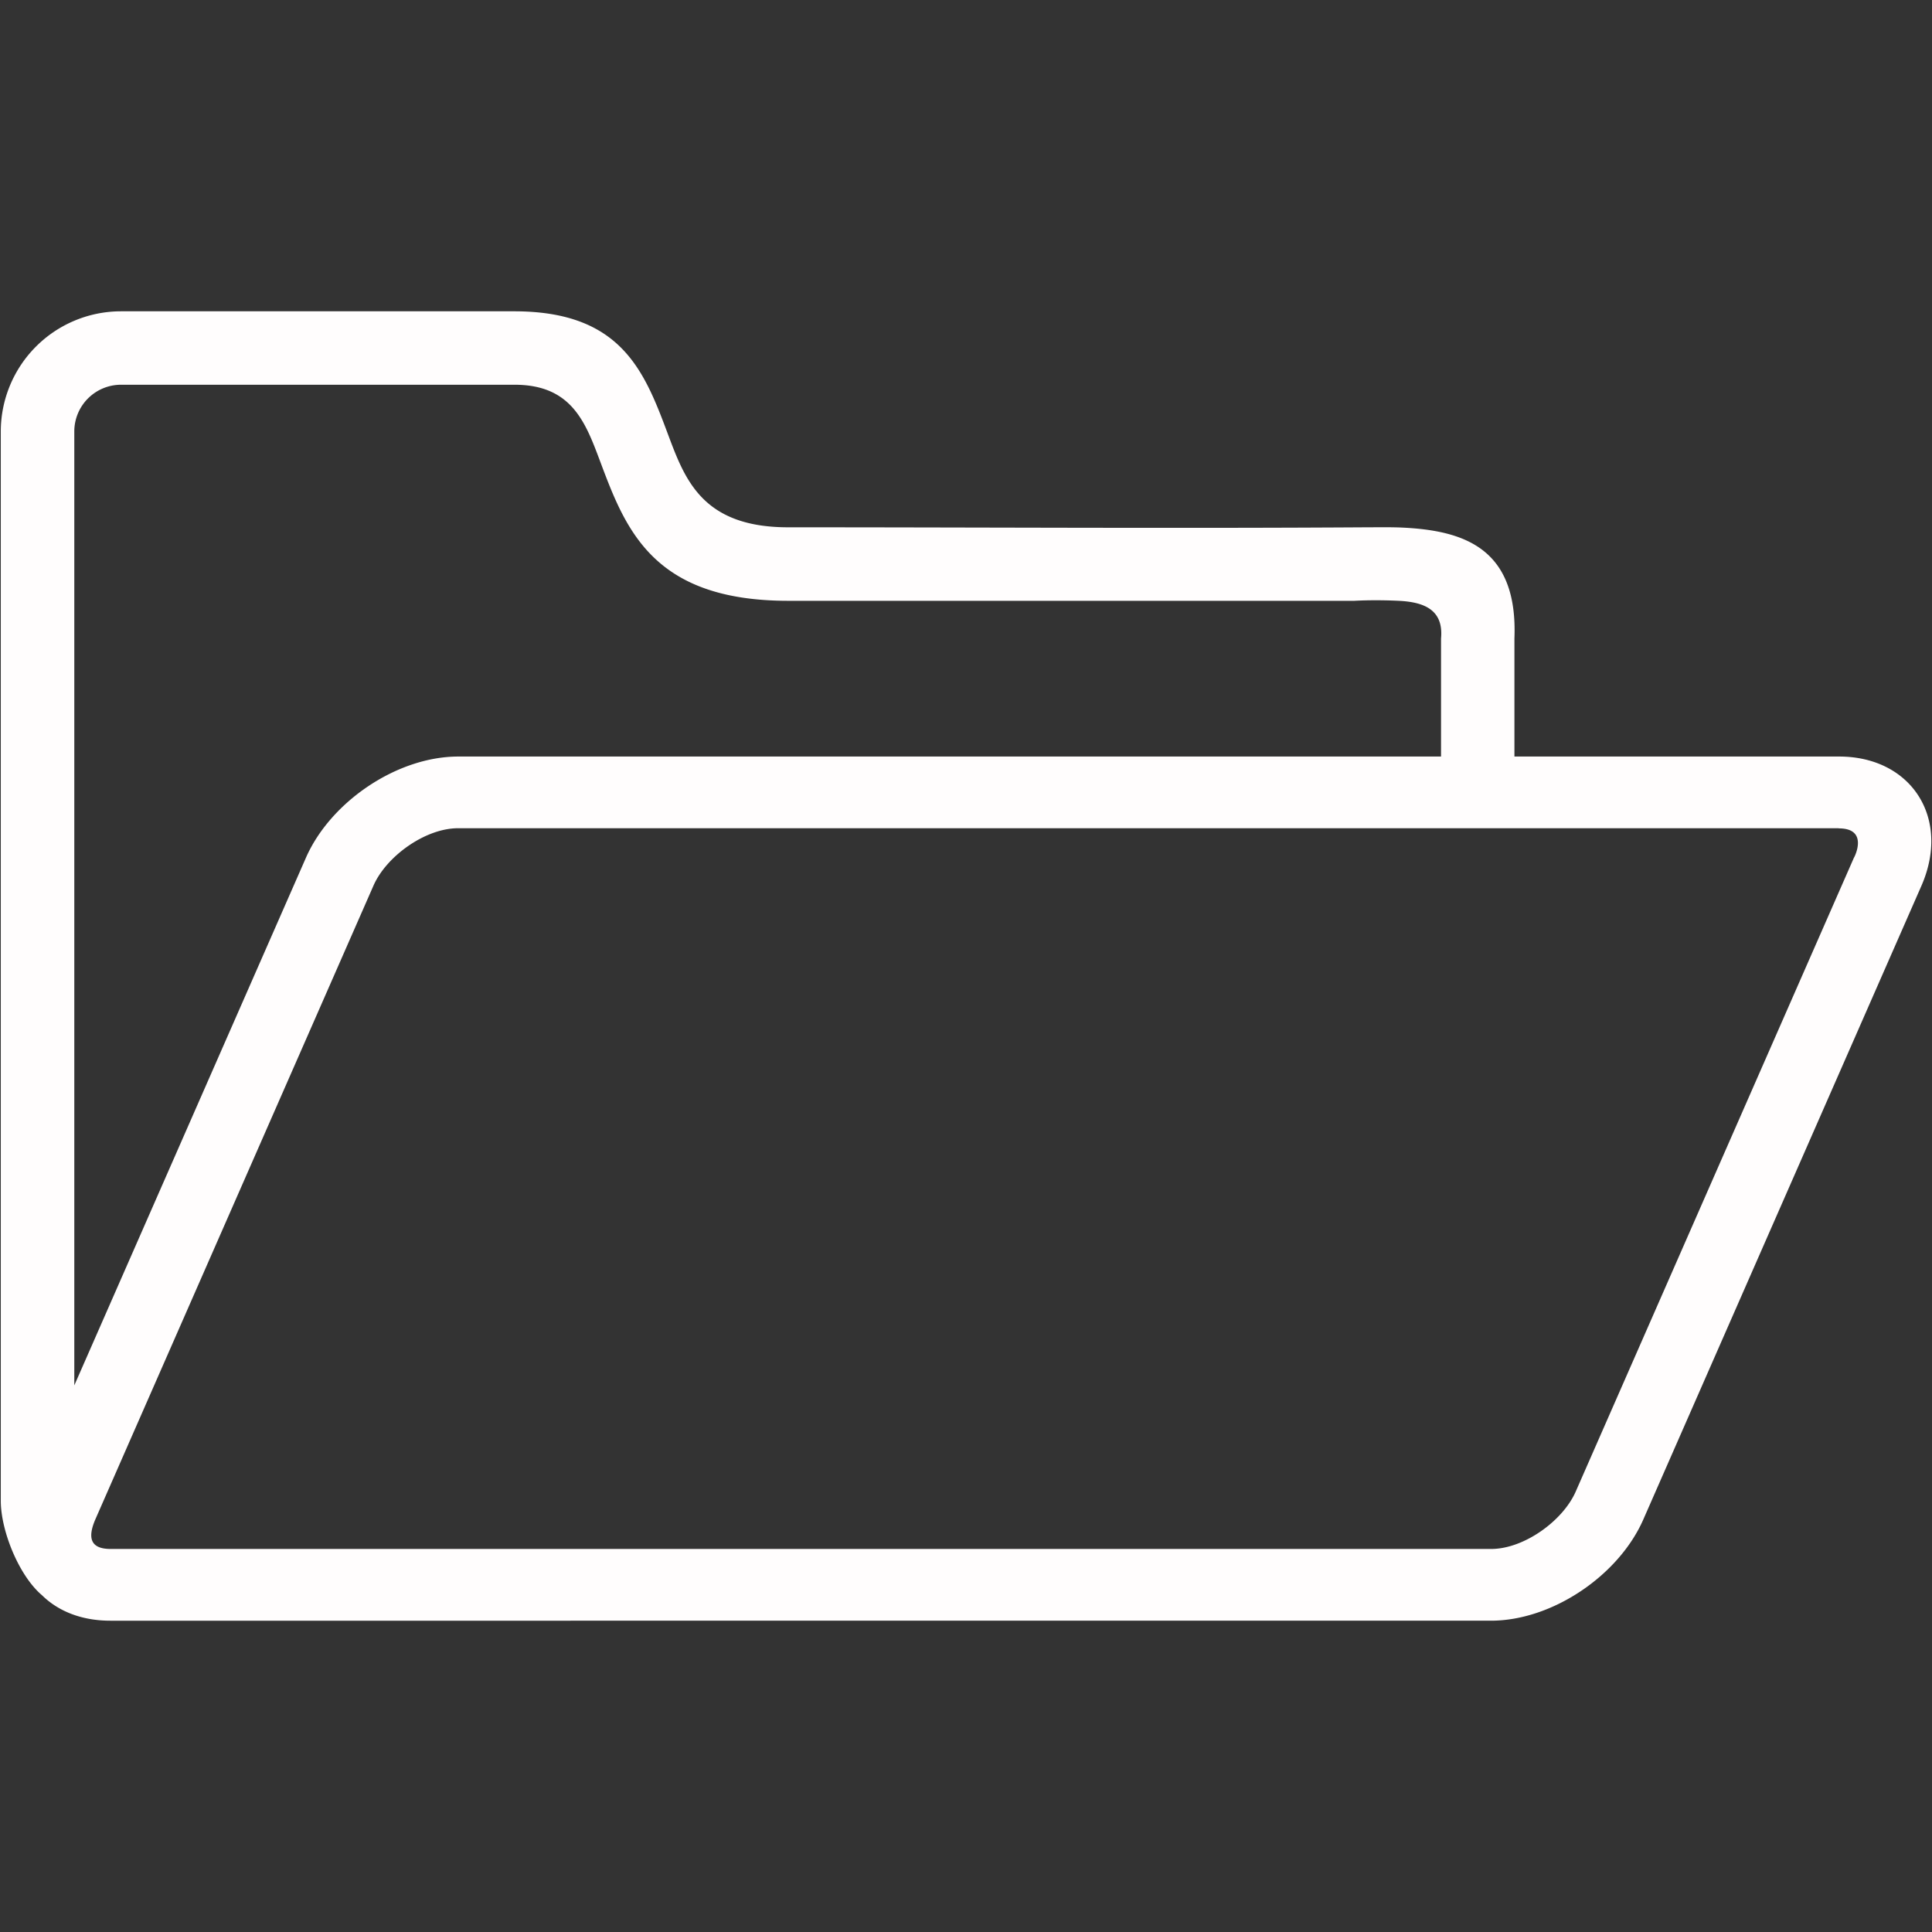 <svg xmlns="http://www.w3.org/2000/svg" viewBox="0 0 512 512"><rect x="0" y="0" width="512" height="512" fill="#333333" stroke="none"/><defs><style>.a{fill:#fffdfd;}</style></defs><path class="a" d="M121.46,200.49H381.89V169.22c.73-7.75-4.67-9.68-11.23-10-3.77-.18-8-.2-11.75,0h-150c-36,0-43.14-19-49.92-37.1-3.87-10.31-7.56-20.16-22.63-20.16H32A12.39,12.39,0,0,0,19.69,114.3V367.14L81.08,227.3c6.5-14.8,24.11-26.81,40.38-26.81Zm279.91,0h86c19.1,0,29.7,16.27,21.82,34.27h0L435.49,402.69c-6.5,14.82-24.13,26.81-40.38,26.81H29.21c-7.64,0-13.83-2.56-18.06-6.73C5,417.58.21,405.65.21,397.74V114.3A31.87,31.87,0,0,1,32,82.5h104.3c28.49,0,34.52,16,40.82,32.86,4.46,11.88,9.15,24.38,31.73,24.38,51.16,0,102.4.33,153.54,0,3.05,0,6.18-.06,9.1.07,16.39.76,30.79,5.4,29.85,29.39l0,31.27Zm85.9,19H121.38c-8.65,0-19,7.41-22.42,15.24L25.25,402.69h0c-2,4.68-1.46,7.8,4.06,7.8H395.19c8.65,0,19-7.43,22.41-15.25L491.31,227.3c.07,0,4.09-7.77-4-7.77Z"/></svg>